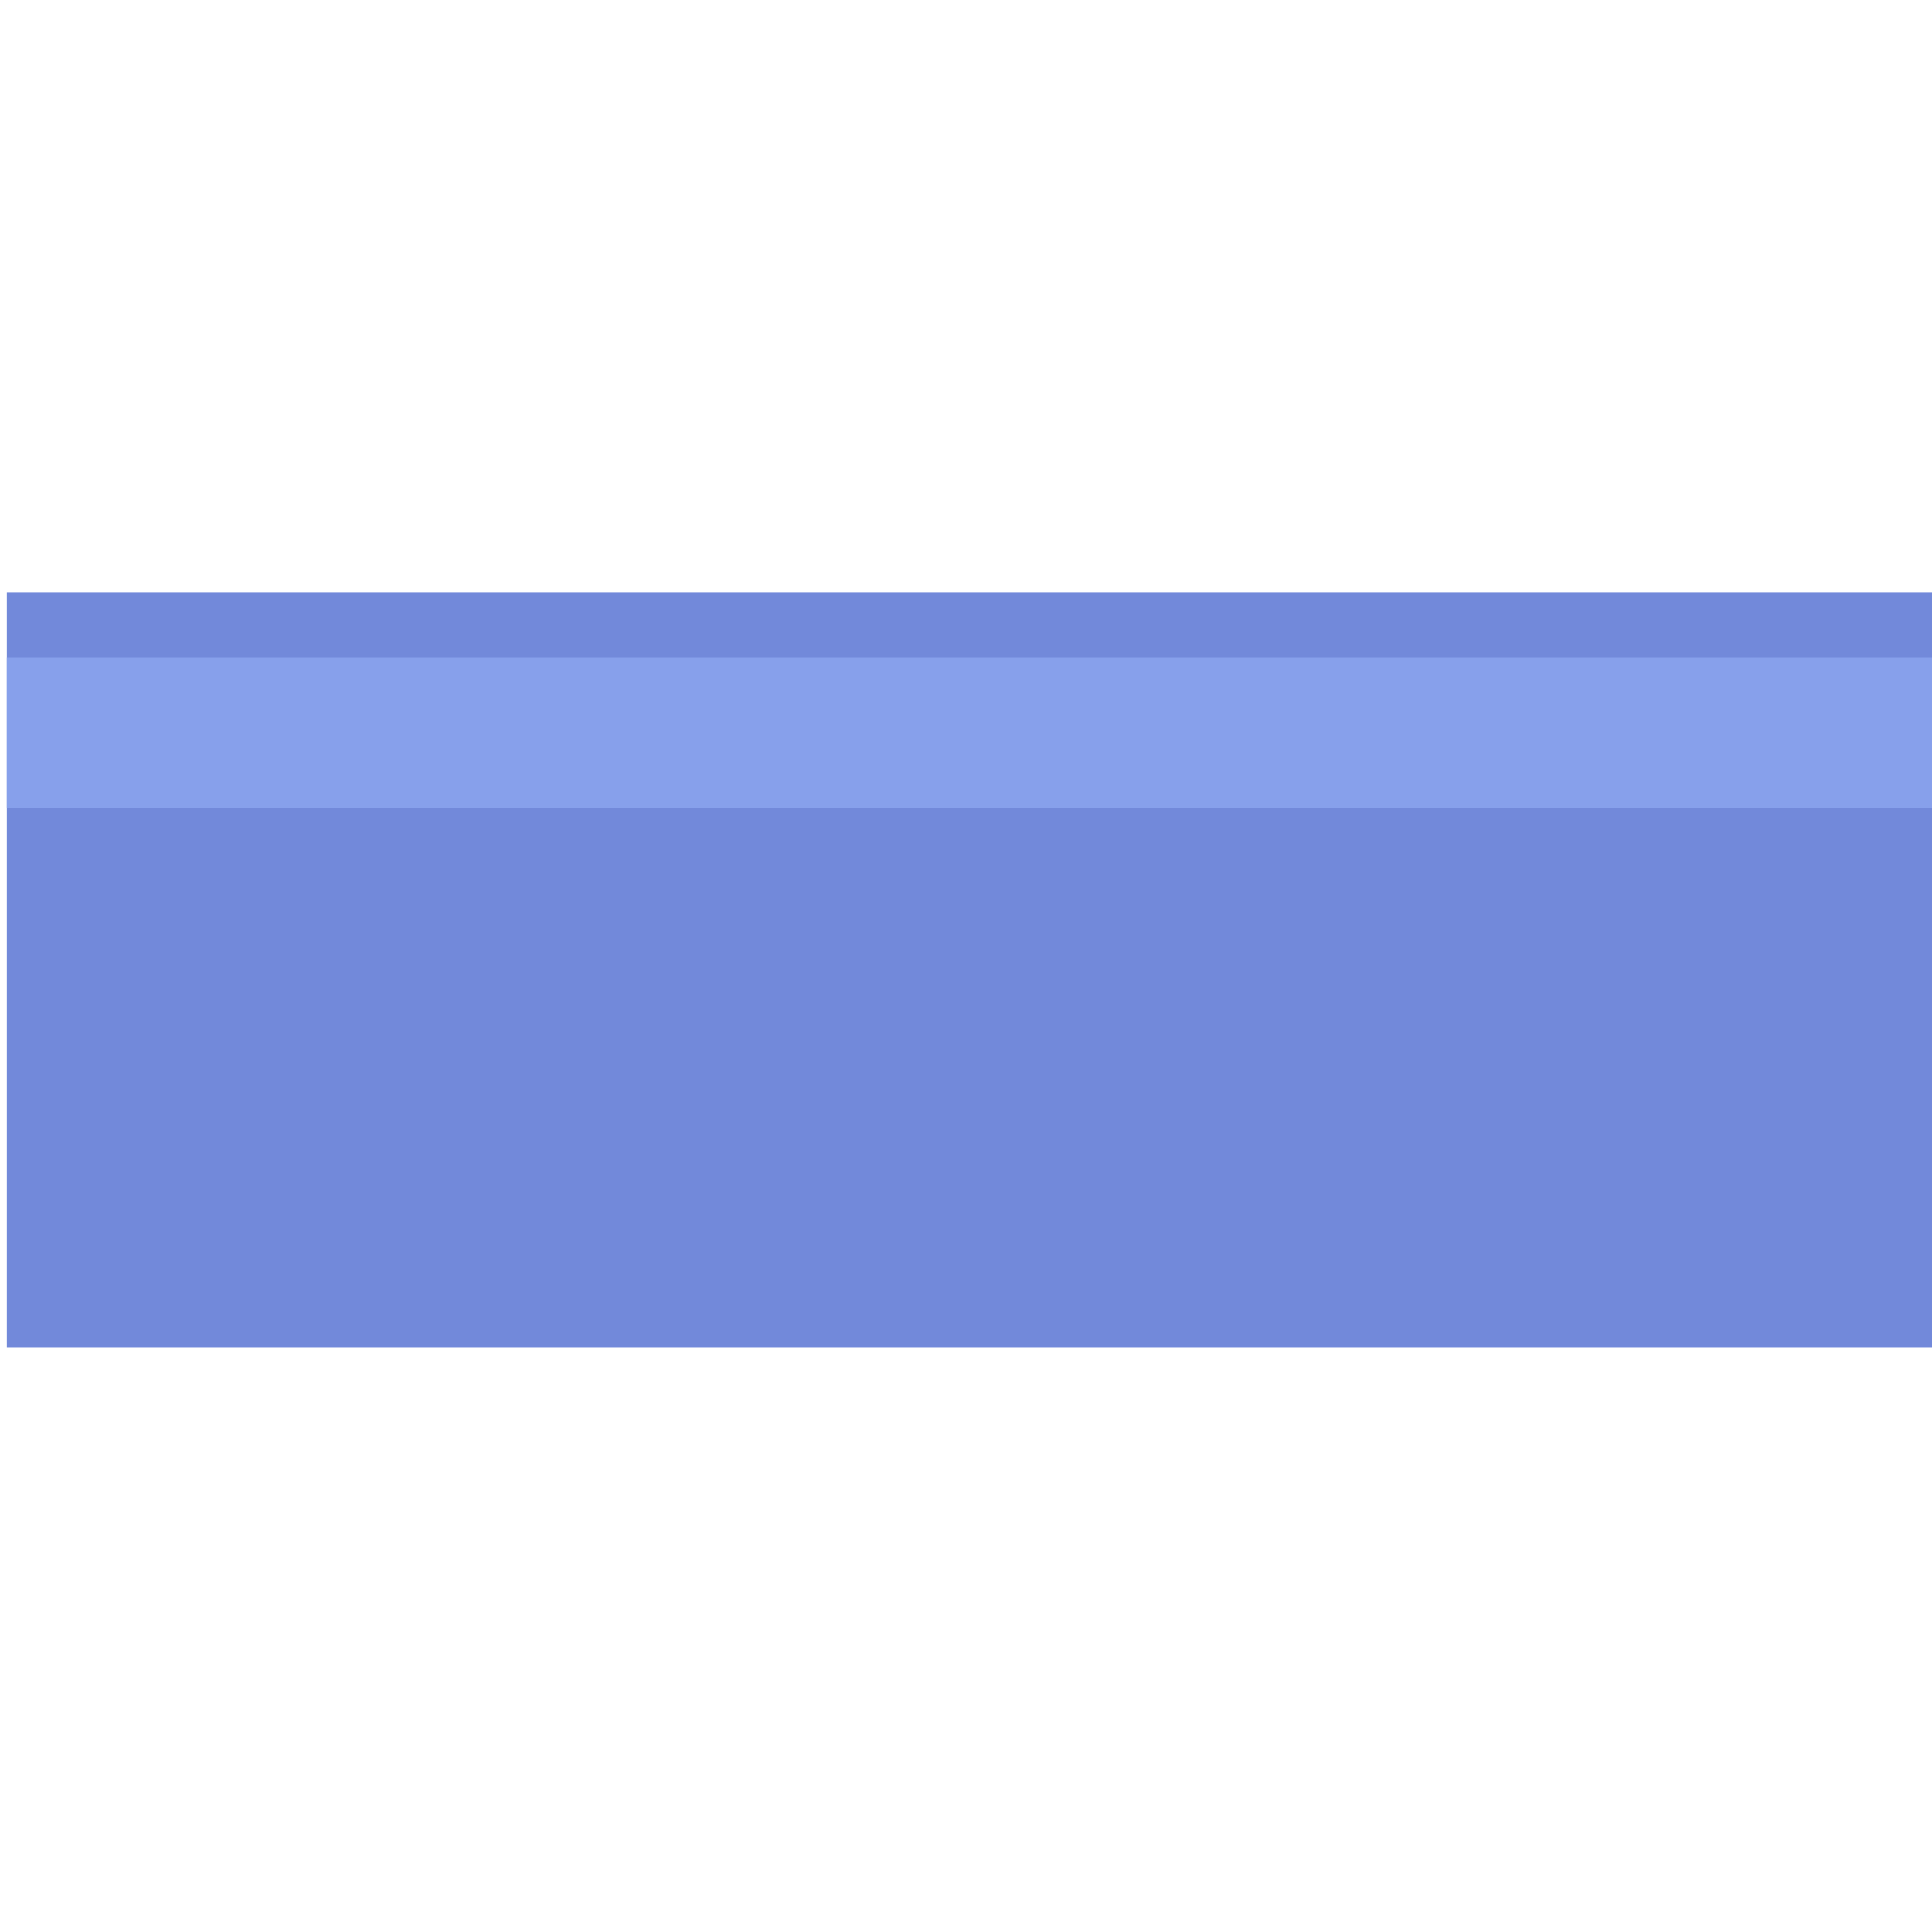 <svg xmlns="http://www.w3.org/2000/svg" xmlns:xlink="http://www.w3.org/1999/xlink" width="100%" height="100%" version="1.1" viewBox="0 0 512 512" xml:space="preserve" style="fill-rule:evenodd;clip-rule:evenodd;stroke-linecap:round;stroke-linejoin:round;stroke-miterlimit:1.5"><g><g transform="matrix(1,0,0,1,-2765.7,-512) matrix(0.826,0,0,0.73,-2185.81,0)"><g id="lr" transform="matrix(1.416,0,0,1.602,1975.49,-729.846)"><rect width="437.9" height="437.9" x="2839.8" y="893.446" style="fill:none"/><clipPath id="_clip1"><rect width="437.9" height="437.9" x="2839.8" y="893.446"/></clipPath><g clip-path="url(#_clip1)"><g transform="matrix(6.48878e-17,1.06,-1.284,7.86316e-17,3528.07,-1558.74)"><rect width="161.418" height="341.003" x="2439.95" y="194.972" style="fill:#7289da"/><clipPath id="_clip2"><rect width="161.418" height="341.003" x="2439.95" y="194.972"/></clipPath><g clip-path="url(#_clip2)"><g><path d="M2569.23,256L2569.23,1024" transform="matrix(1.972,3.64537e-32,6.16298e-33,0.444,-2596.61,81.304)" style="fill:none;stroke:#87a0eb;stroke-width:16.29px"/></g></g></g></g></g></g></g></svg>
